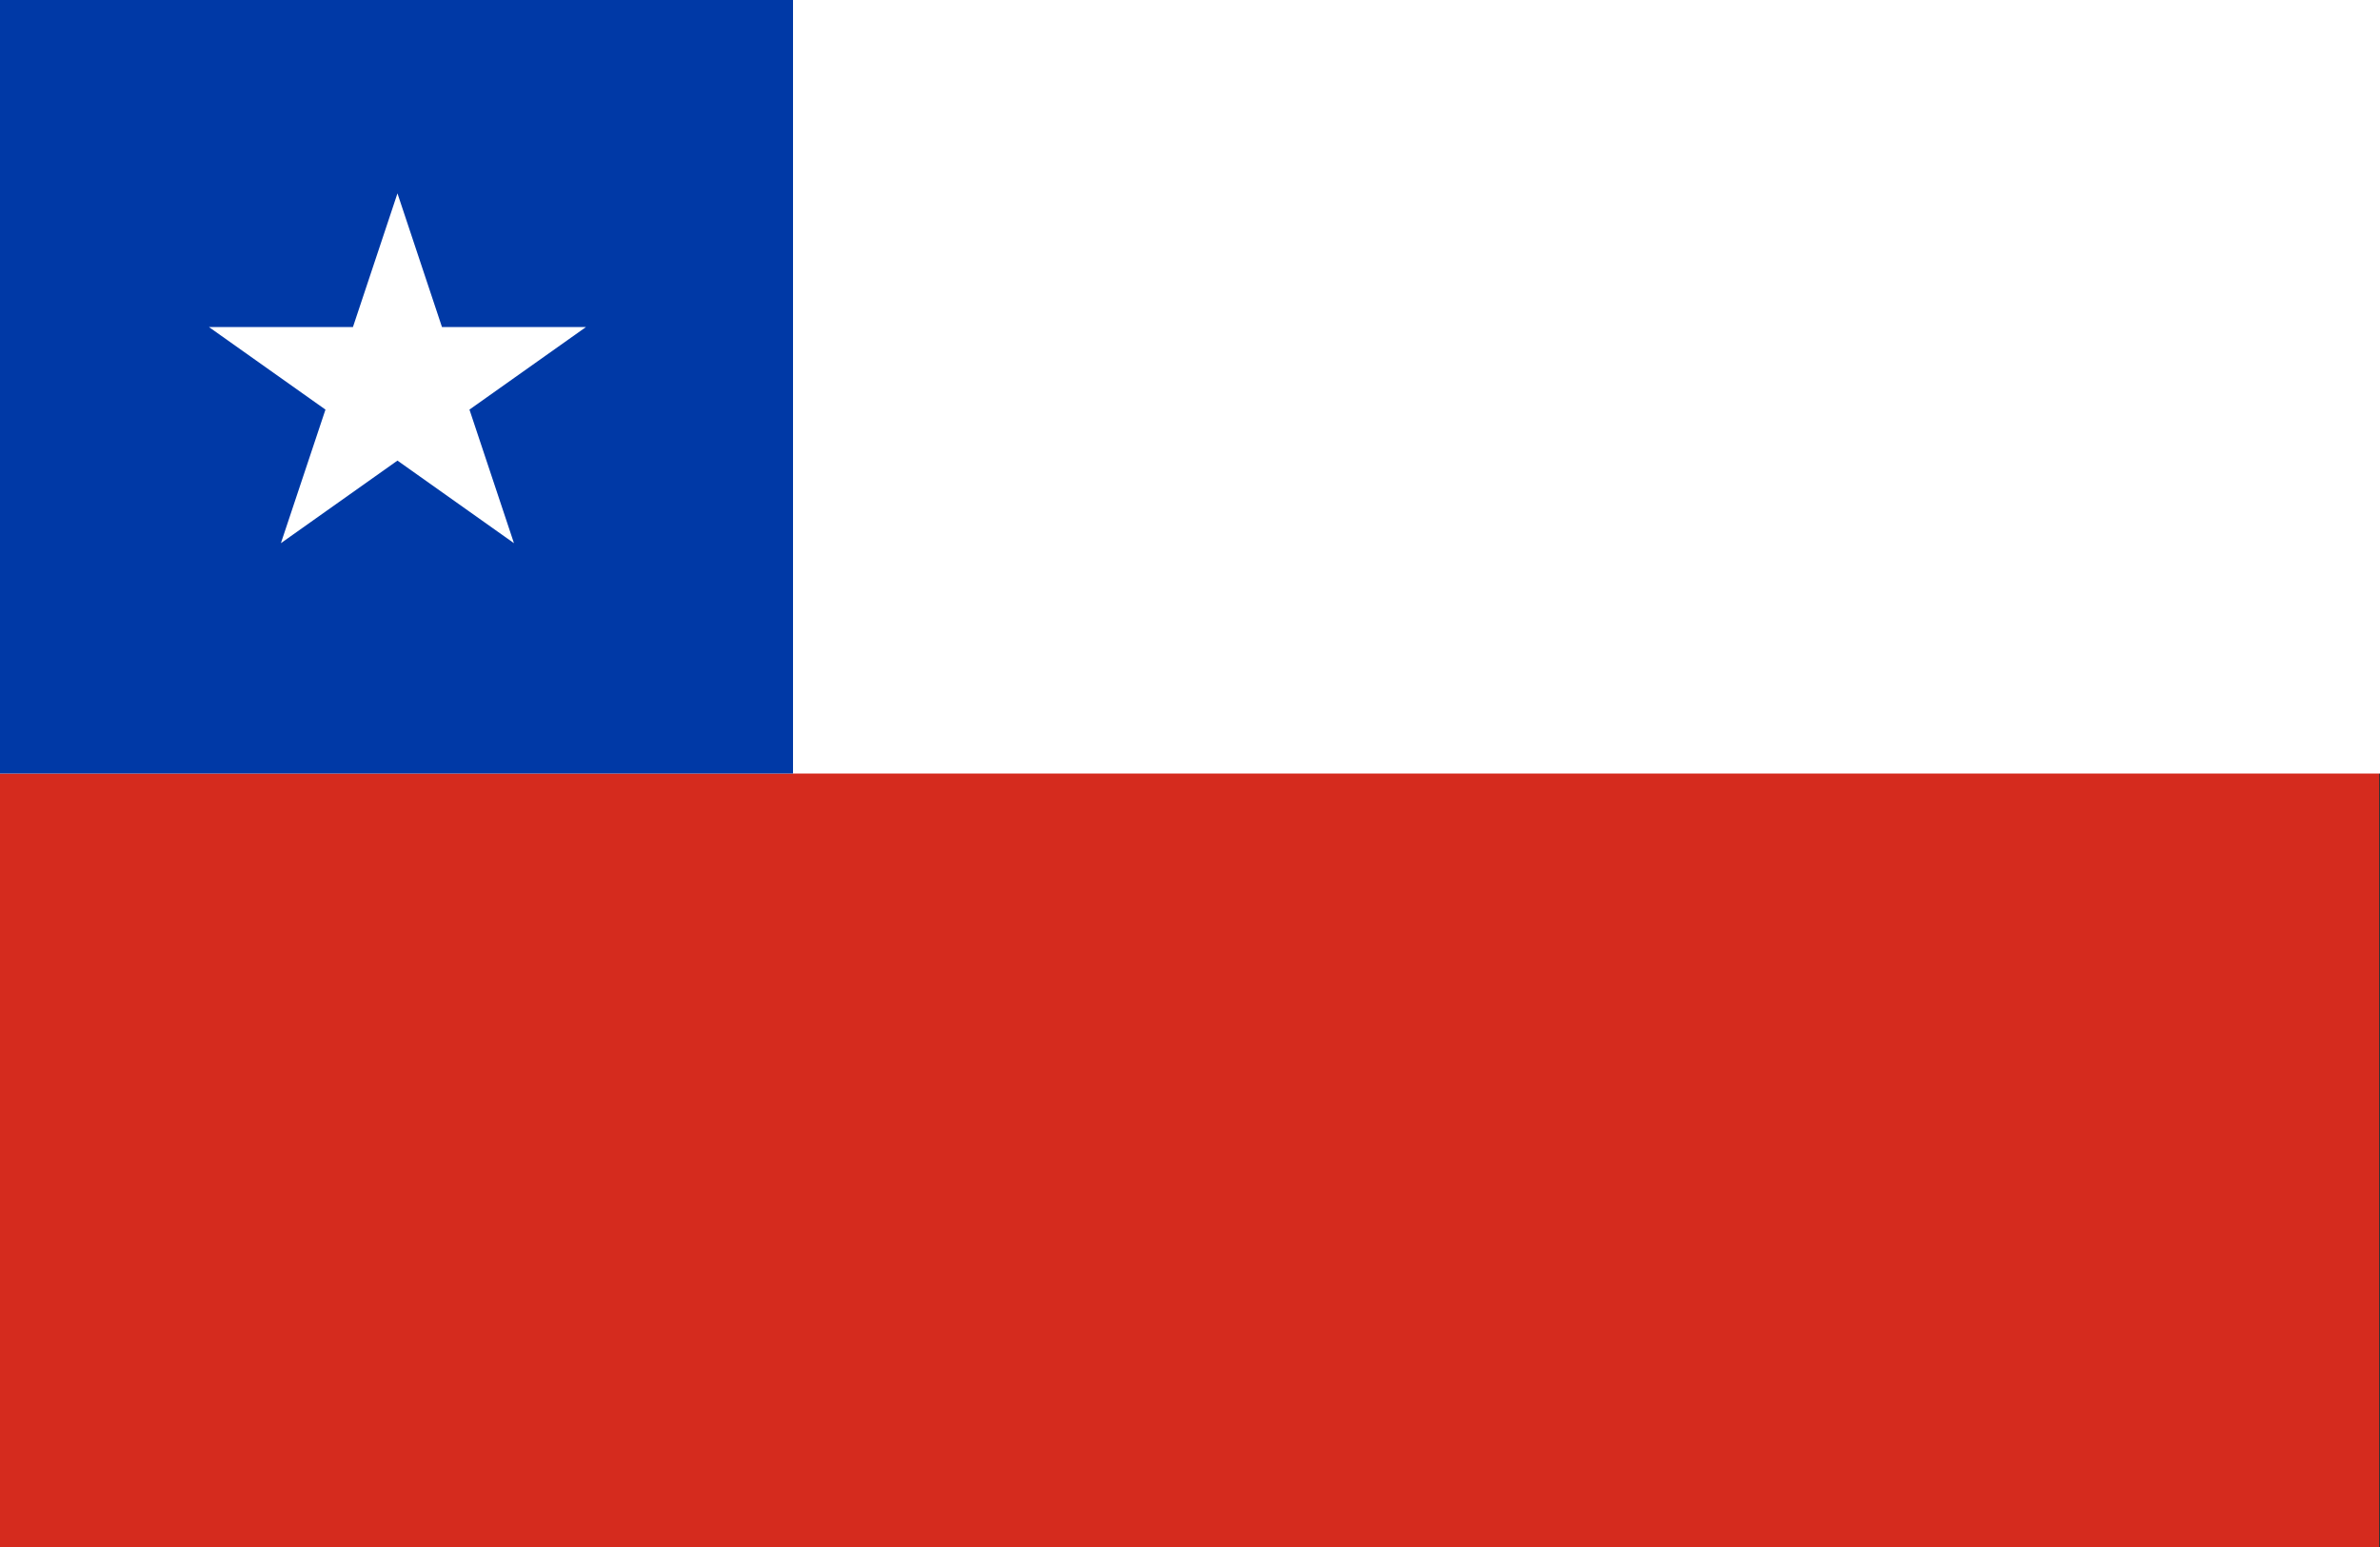 <svg xmlns="http://www.w3.org/2000/svg" xmlns:xlink="http://www.w3.org/1999/xlink" width="24" height="15.6" viewBox="0 0 24 15.6"><rect x="0" y="0" width="24" height="15.6" fill="#333333" stroke="none"/><defs><symbol id="a" viewBox="0 0 40 26"><path d="M39.984 26h-39.984v-26h39.984z" fill="#d52b1e"/><path d="M0 13h40v-13h-39.984z" fill="#fff"/><path d="M13.328 13h-13.328v-13h13.328z" fill="#0039a6"/><path fill="#fff" d="M9.849 5.496h-2.421l-.748-2.246-.748 2.246h-2.421l1.959 1.388-.749 2.245 1.959-1.388 1.958 1.388-.748-2.245 1.959-1.388z"/></symbol></defs><title>アセット 46</title><use width="40" height="26" transform="scale(.6)" xlink:href="#a"/></svg>